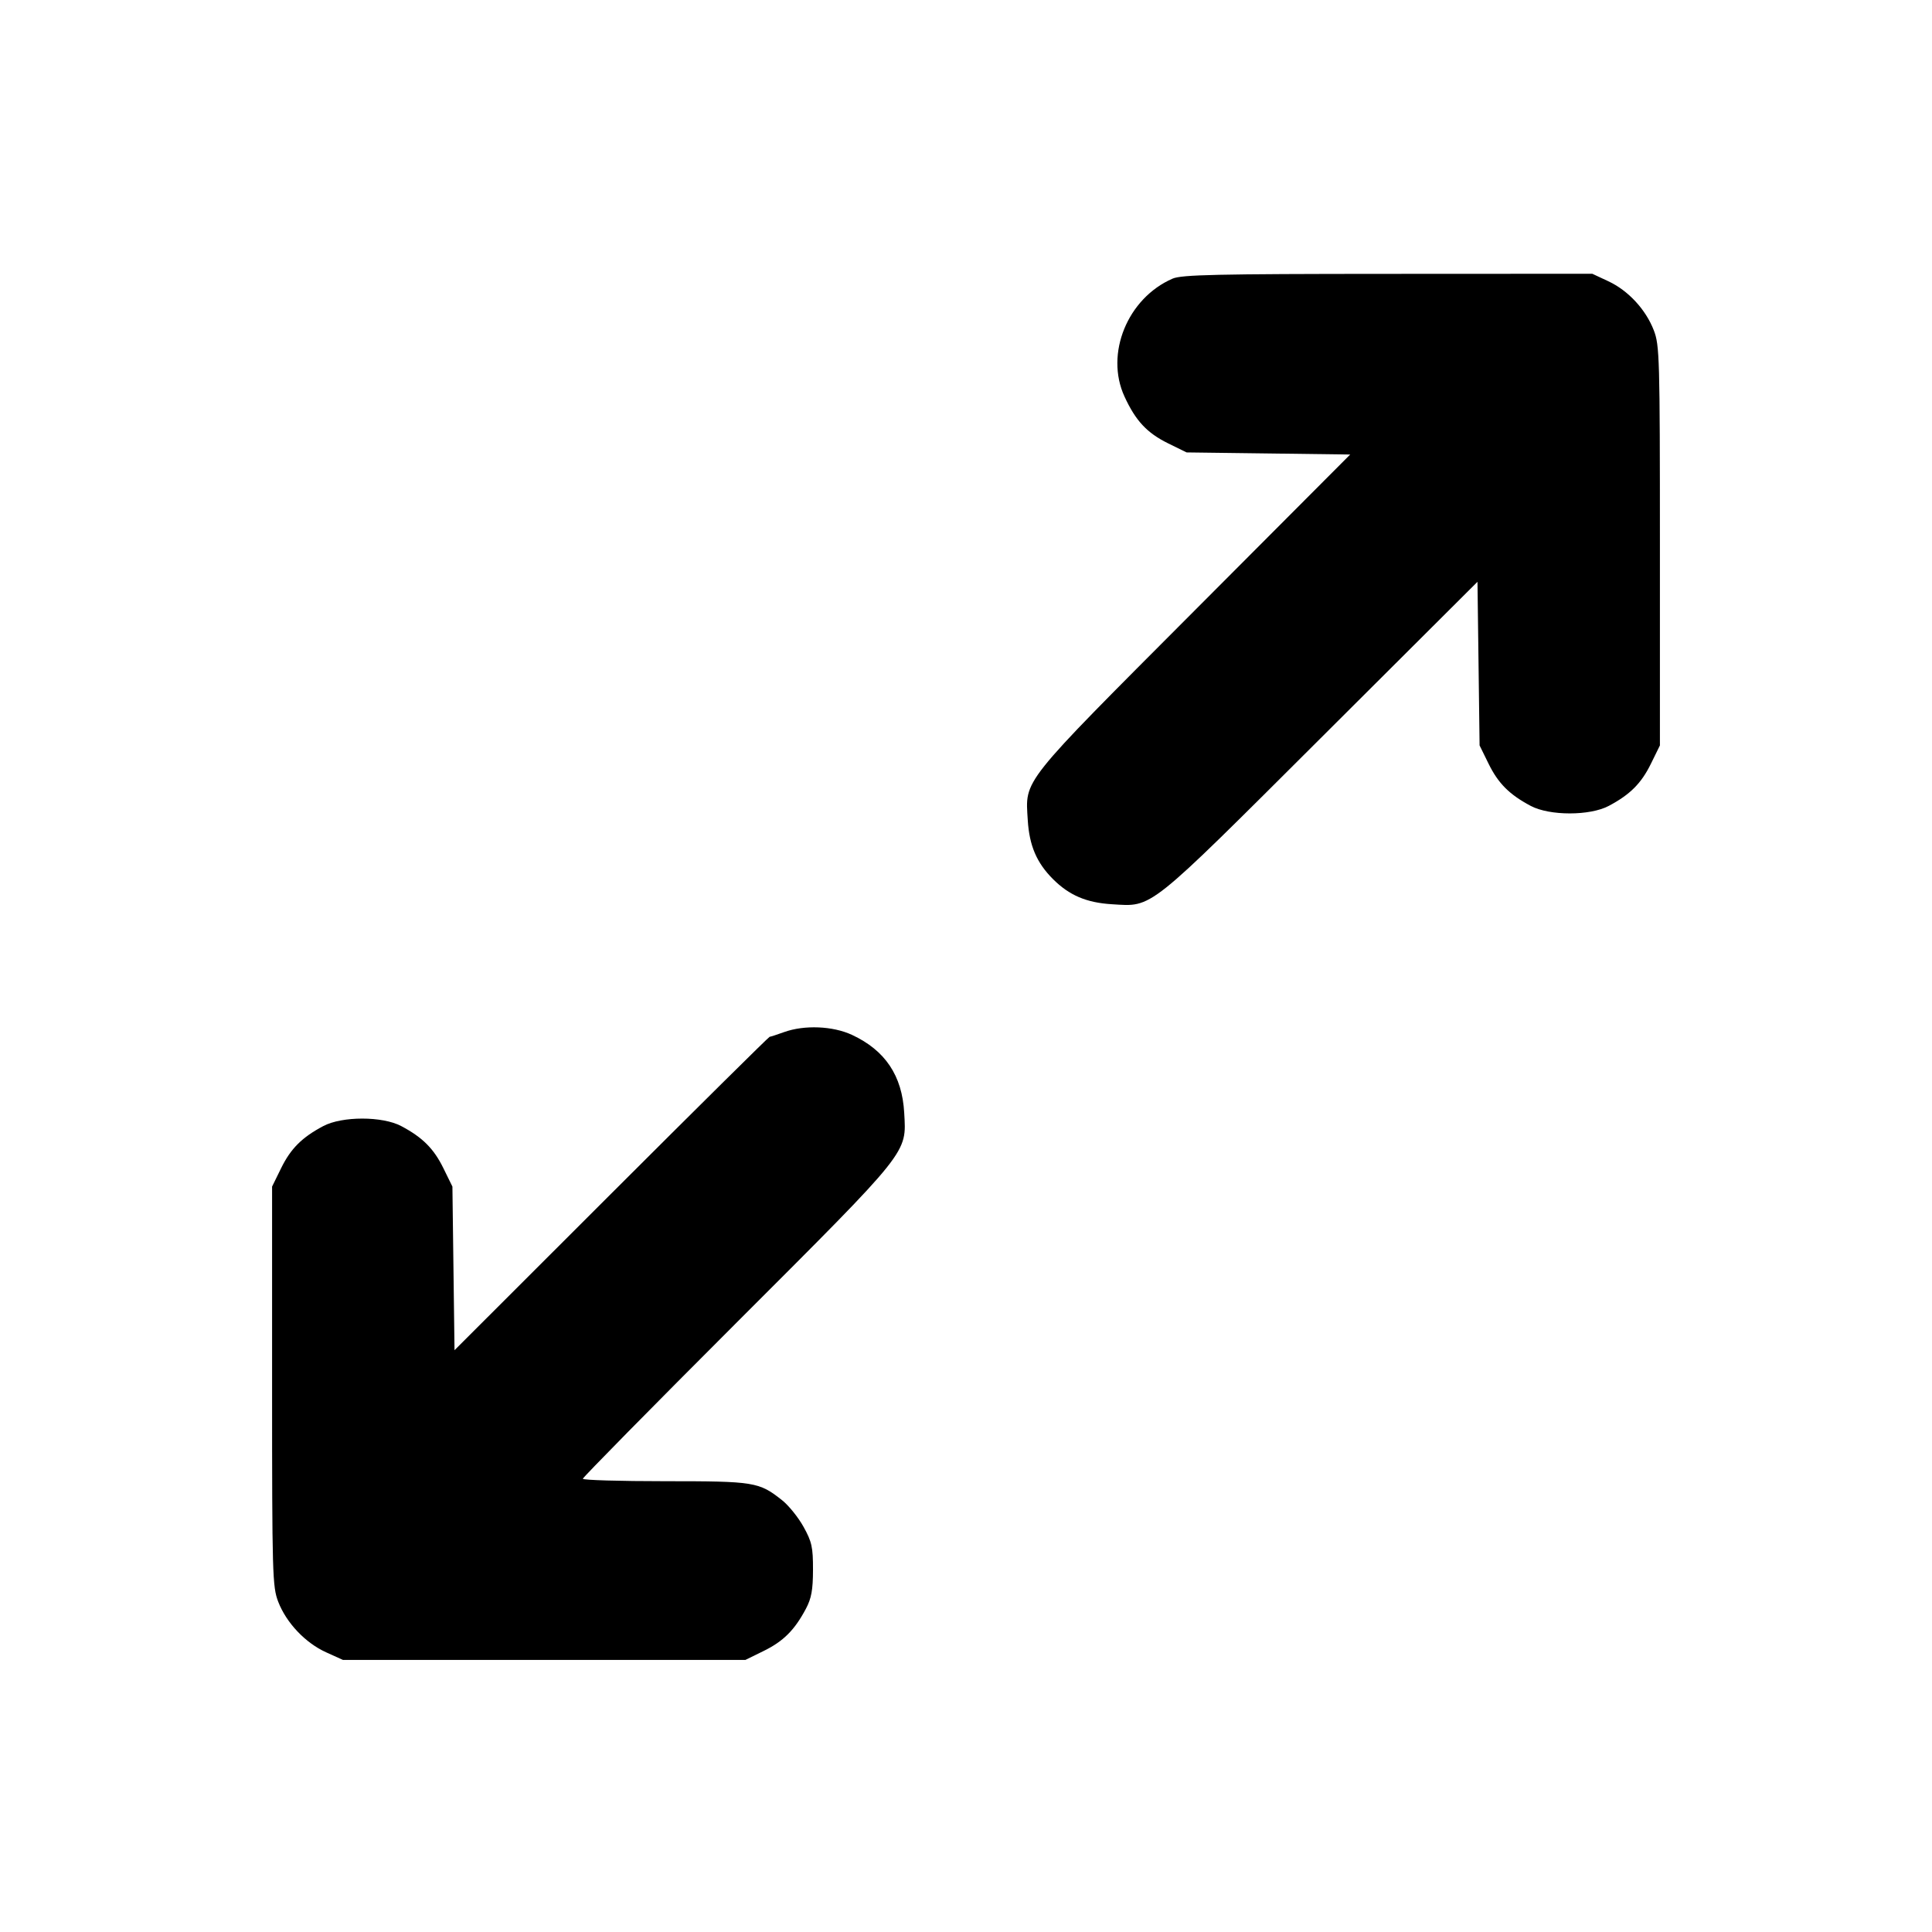 <svg fill="currentColor" viewBox="0 0 256 256" xmlns="http://www.w3.org/2000/svg"><path d="M155.372 36.920 C 149.400 39.514,146.395 46.875,148.998 52.537 C 150.478 55.758,151.983 57.372,154.793 58.752 L 157.227 59.947 168.068 60.086 L 178.909 60.226 158.200 80.993 C 135.090 104.167,135.852 103.209,136.184 108.671 C 136.390 112.043,137.364 114.324,139.520 116.480 C 141.676 118.636,143.957 119.610,147.329 119.816 C 152.791 120.148,151.833 120.910,175.007 97.800 L 195.774 77.091 195.914 87.932 L 196.053 98.773 197.248 101.207 C 198.524 103.805,200.009 105.289,202.830 106.786 C 205.330 108.113,210.670 108.113,213.170 106.786 C 215.991 105.289,217.476 103.805,218.752 101.207 L 219.947 98.773 219.947 72.320 C 219.947 47.395,219.900 45.746,219.140 43.774 C 218.073 41.009,215.748 38.497,213.120 37.271 L 210.987 36.275 183.893 36.288 C 161.159 36.298,156.570 36.400,155.372 36.920 M103.893 136.759 C 102.955 137.097,102.095 137.377,101.983 137.380 C 101.872 137.384,92.431 146.729,81.003 158.148 L 60.226 178.909 60.086 168.068 L 59.947 157.227 58.752 154.793 C 57.476 152.195,55.991 150.711,53.170 149.214 C 50.670 147.887,45.330 147.887,42.830 149.214 C 40.009 150.711,38.524 152.195,37.248 154.793 L 36.053 157.227 36.053 183.680 C 36.053 208.675,36.098 210.250,36.866 212.242 C 37.944 215.036,40.465 217.697,43.210 218.938 L 45.440 219.947 72.107 219.947 L 98.773 219.947 101.207 218.752 C 103.805 217.476,105.289 215.991,106.786 213.170 C 107.518 211.791,107.720 210.679,107.726 208.000 C 107.732 205.011,107.577 204.304,106.475 202.315 C 105.783 201.066,104.504 199.479,103.633 198.789 C 100.568 196.362,99.983 196.267,88.120 196.267 C 82.129 196.267,77.227 196.122,77.227 195.945 C 77.227 195.768,86.437 186.415,97.694 175.160 C 120.669 152.188,120.113 152.884,119.812 147.448 C 119.539 142.528,117.293 139.175,112.897 137.129 C 110.354 135.944,106.584 135.790,103.893 136.759 " stroke="none" fill-rule="evenodd"></path></svg>